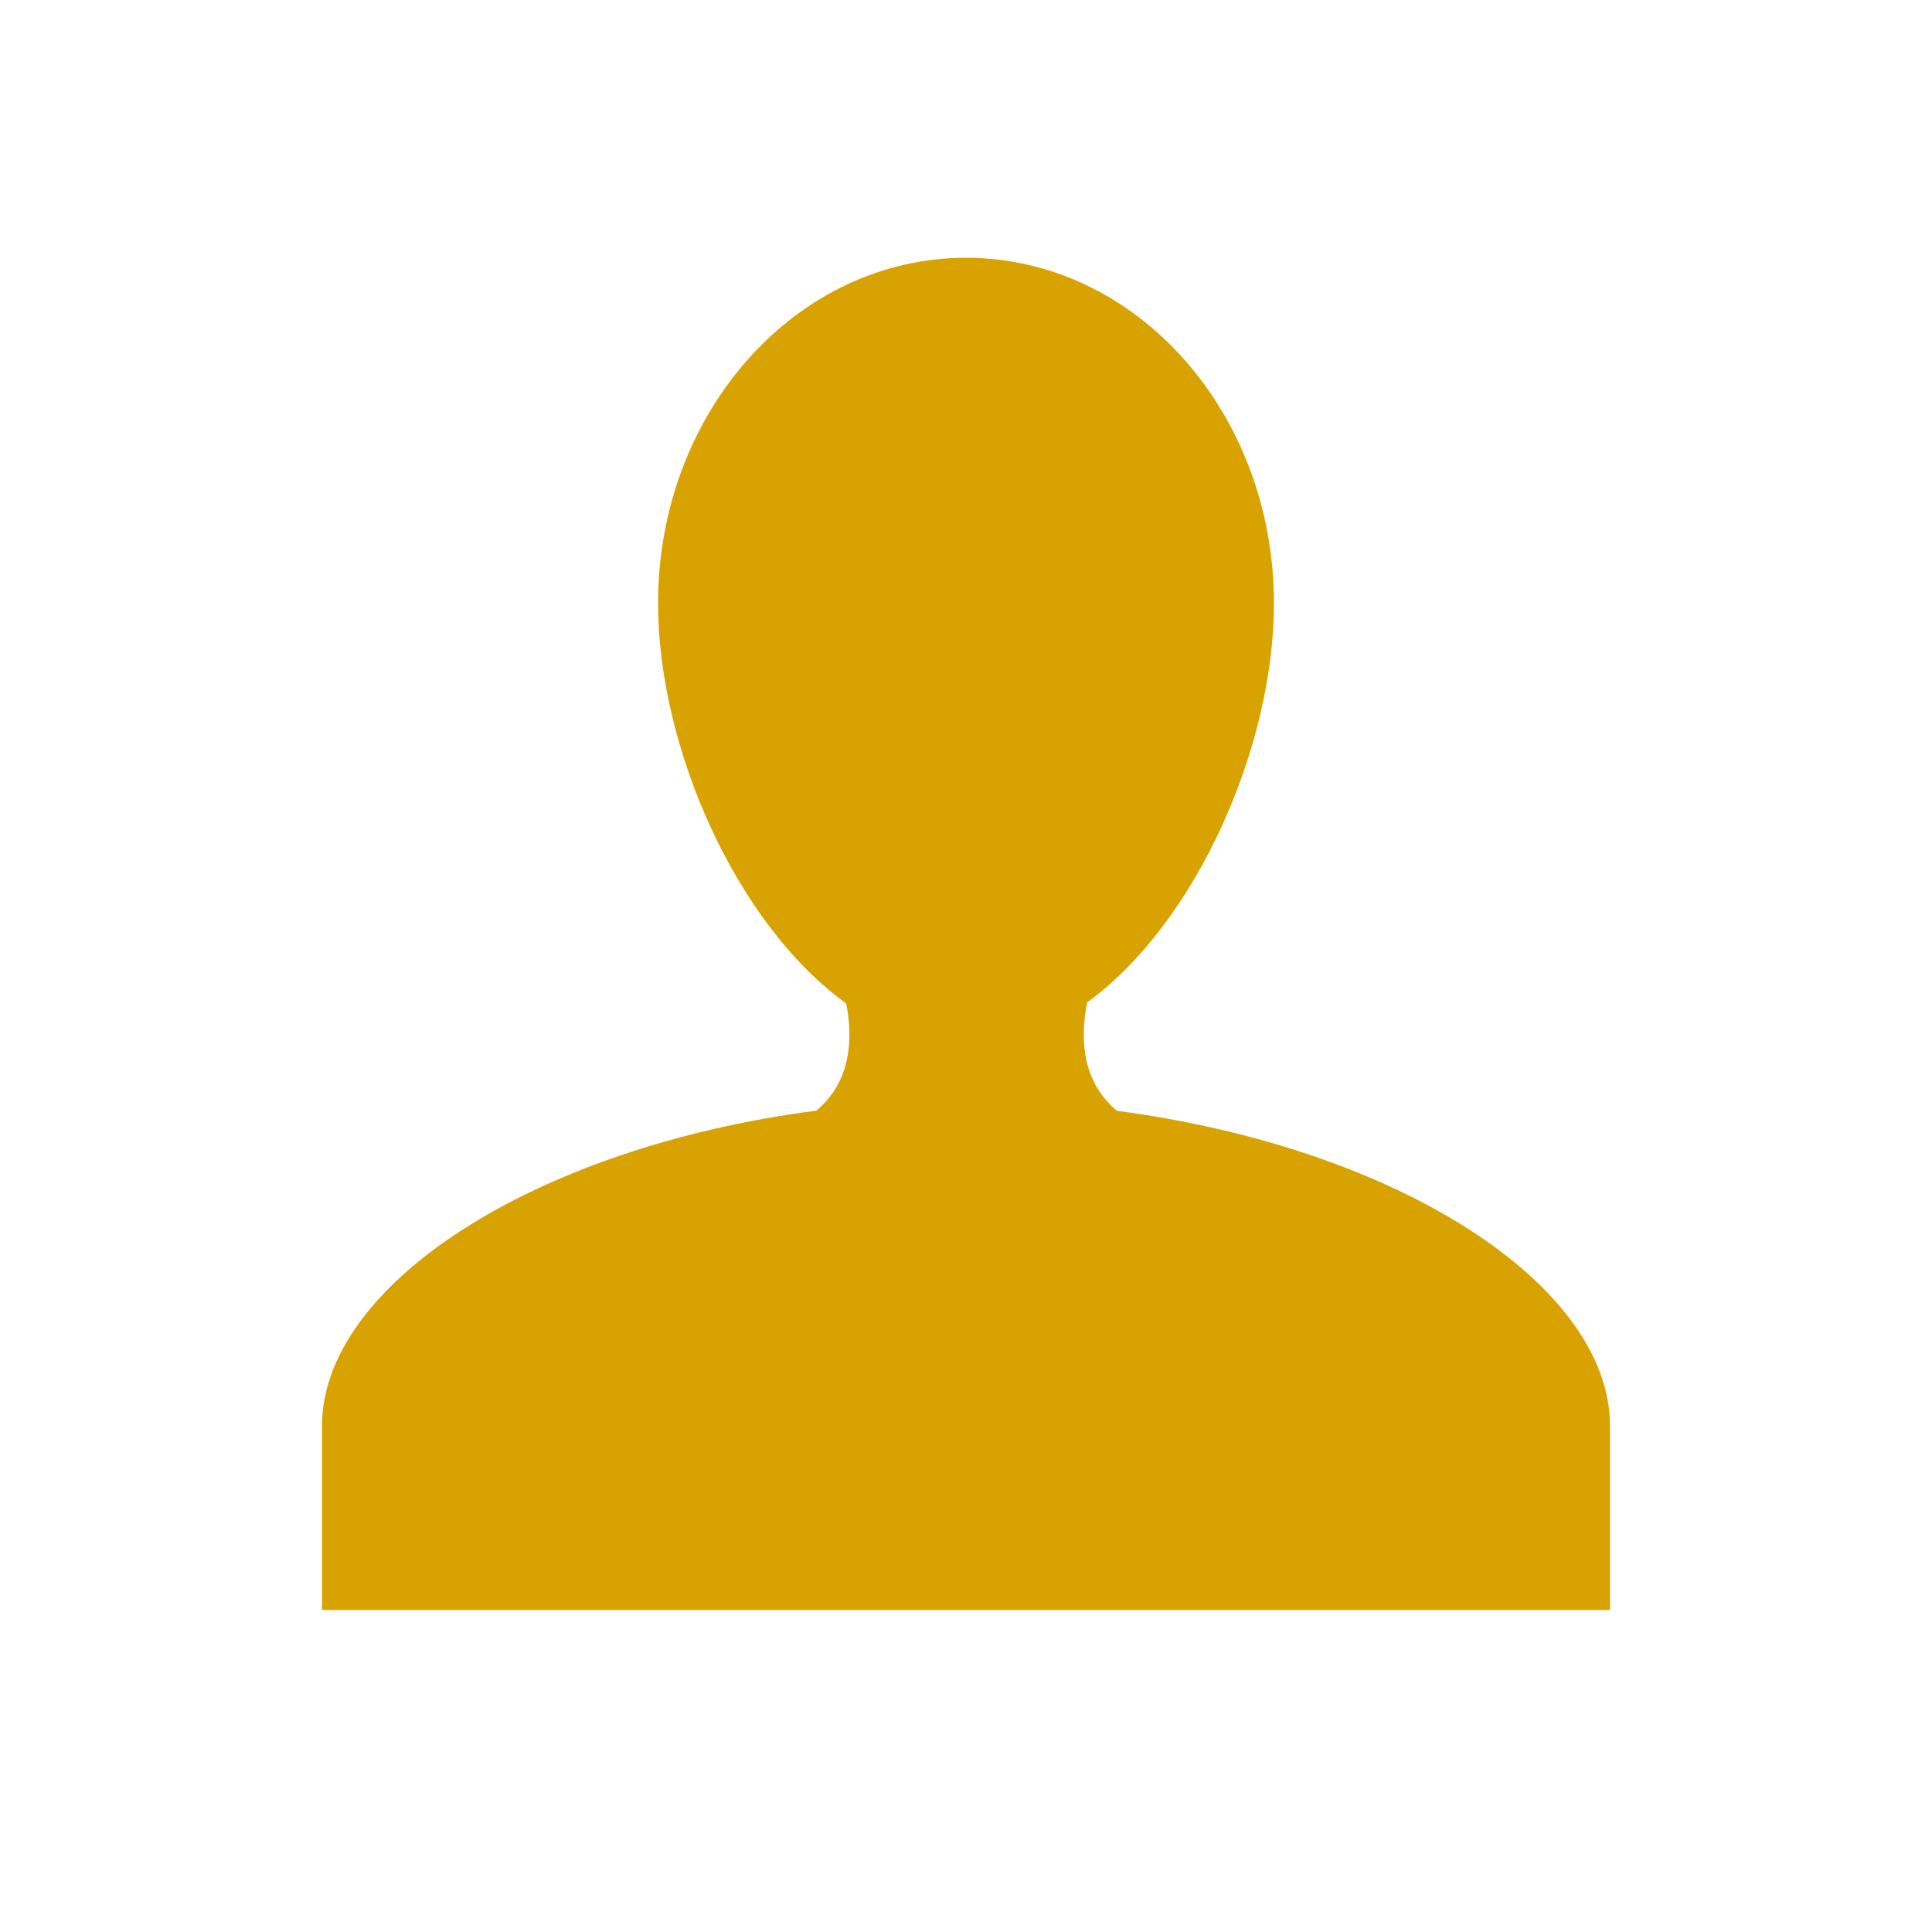 <?xml version="1.0" encoding="UTF-8" standalone="no"?>
<svg width="48px" height="48px" viewBox="0 0 48 48" version="1.1" xmlns="http://www.w3.org/2000/svg" xmlns:xlink="http://www.w3.org/1999/xlink">
    <!-- Generator: sketchtool 3.7.2 (28276) - http://www.bohemiancoding.com/sketch -->
    <title>B36EB83A-8CF6-416A-8BFB-C16F6C458FEC</title>
    <desc>Created with sketchtool.</desc>
    <defs></defs>
    <g id="Page-1" stroke="none" stroke-width="1" fill="none" fill-rule="evenodd">
        <g id="Mobile-Web-Icons" transform="translate(-888, -354)" fill="#D8A300">
            <g id="Group-12" transform="translate(888, 354)">
                <g id="icon_profile_on">
                    <g id="icon_account" transform="translate(8, 6)">
                        <path d="M13.024,18.931 C10.277,16.952 8.349,12.547 8.349,8.99 C8.349,4.248 11.774,0.404 16,0.404 C20.226,0.404 23.651,4.248 23.651,8.99 C23.651,12.533 21.739,16.916 19.01,18.906 C18.833,19.793 18.873,20.867 19.751,21.598 C26.778,22.523 32,25.943 32,29.424 C32,32.773 32,34 32,34 L-2.84217094e-14,34 L-2.84217094e-14,29.424 C-2.84217094e-14,25.937 5.239,22.512 12.283,21.593 C13.148,20.869 13.195,19.811 13.024,18.931 Z" id="Oval-1"></path>
                    </g>
                </g>
            </g>
        </g>
    </g>
</svg>